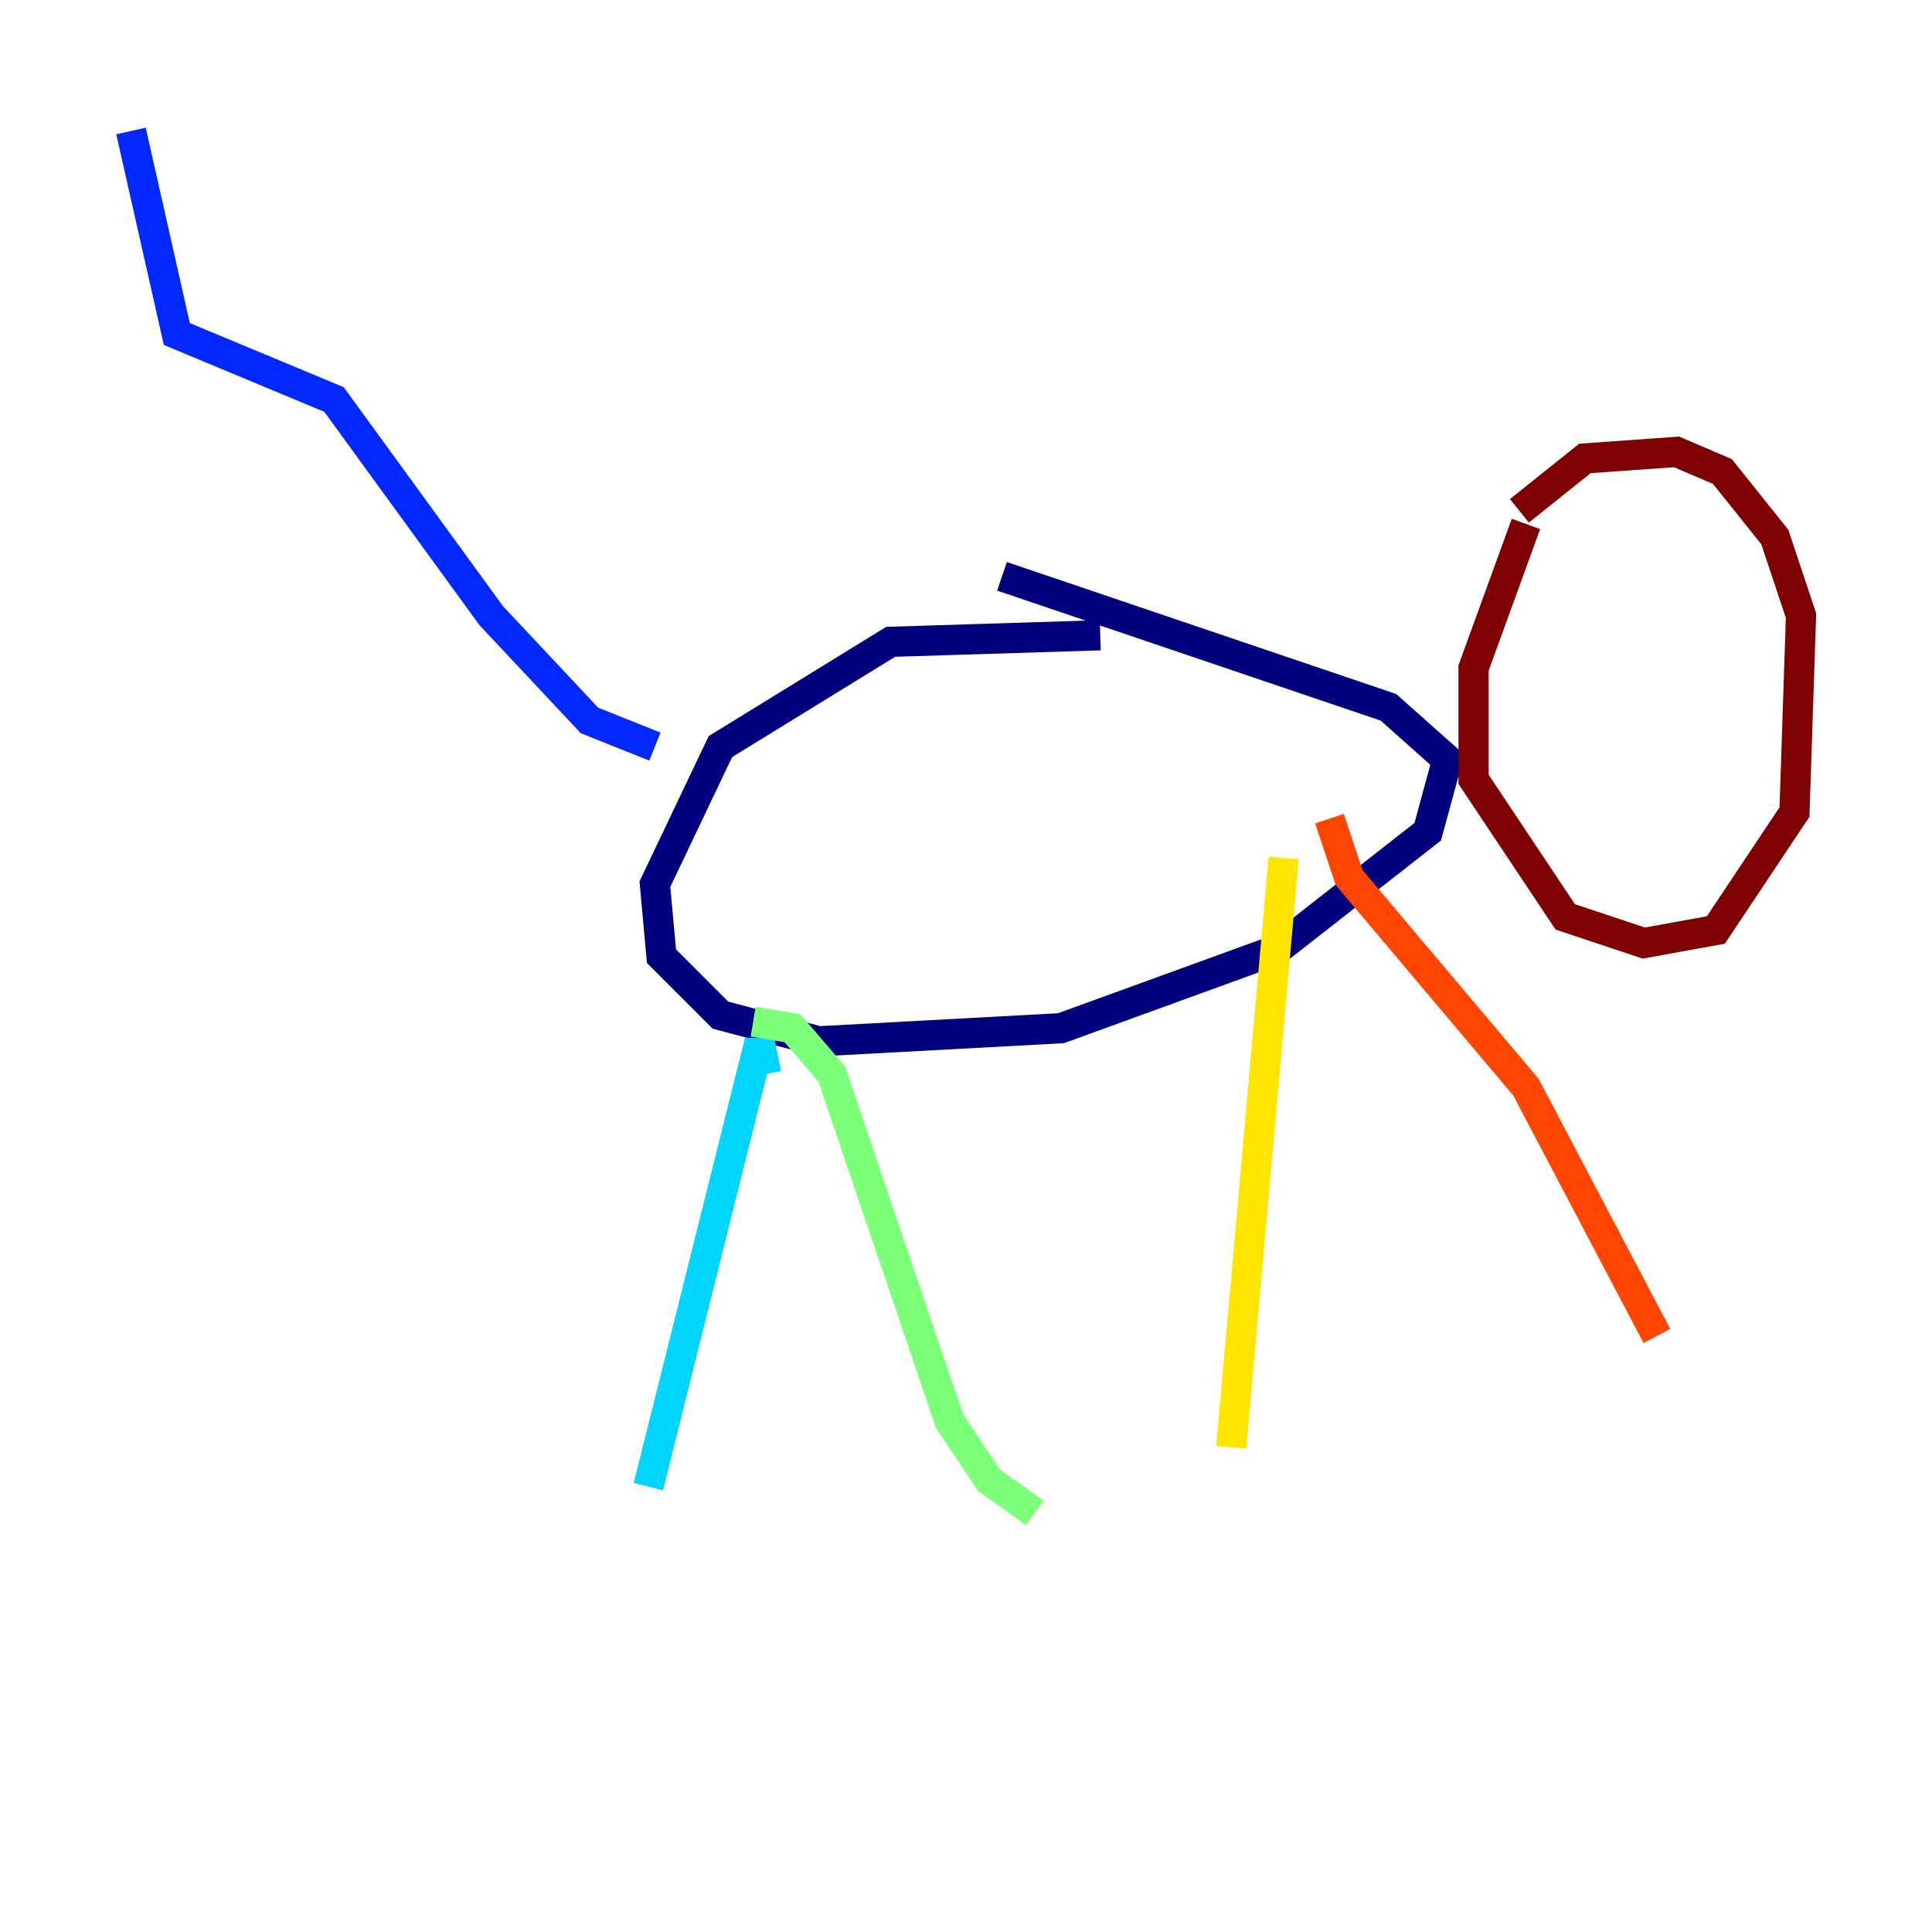<?xml version="1.0" encoding="utf-8" ?>
<svg baseProfile="tiny" height="128" version="1.2" viewBox="0,0,128,128" width="128" xmlns="http://www.w3.org/2000/svg" xmlns:ev="http://www.w3.org/2001/xml-events" xmlns:xlink="http://www.w3.org/1999/xlink"><defs /><polyline fill="none" points="72.895,42.088 59.01,42.522 47.729,49.464 43.39,58.576 43.824,63.349 47.729,67.254 54.237,68.99 70.291,68.122 84.61,62.915 94.59,55.105 95.891,50.332 91.986,46.861 66.386,38.183" stroke="#00007f" stroke-width="2" /><polyline fill="none" points="43.39,49.464 39.051,47.729 32.542,40.786 22.129,26.468 11.715,22.129 8.678,8.678" stroke="#0028ff" stroke-width="2" /><polyline fill="none" points="50.766,71.159 50.332,68.99 42.956,98.495" stroke="#00d4ff" stroke-width="2" /><polyline fill="none" points="49.898,67.688 52.502,68.122 55.105,71.159 62.915,94.156 65.519,98.061 68.556,100.231" stroke="#7cff79" stroke-width="2" /><polyline fill="none" points="85.044,56.841 81.573,95.891" stroke="#ffe500" stroke-width="2" /><polyline fill="none" points="88.081,54.237 89.383,58.142 101.098,72.027 109.776,88.515" stroke="#ff4600" stroke-width="2" /><polyline fill="none" points="101.098,34.712 97.627,44.258 97.627,51.634 103.702,60.746 108.909,62.481 113.681,61.614 118.888,53.803 119.322,40.786 117.586,35.58 114.115,31.241 111.078,29.939 105.003,30.373 100.664,33.844" stroke="#7f0000" stroke-width="2" /></svg>